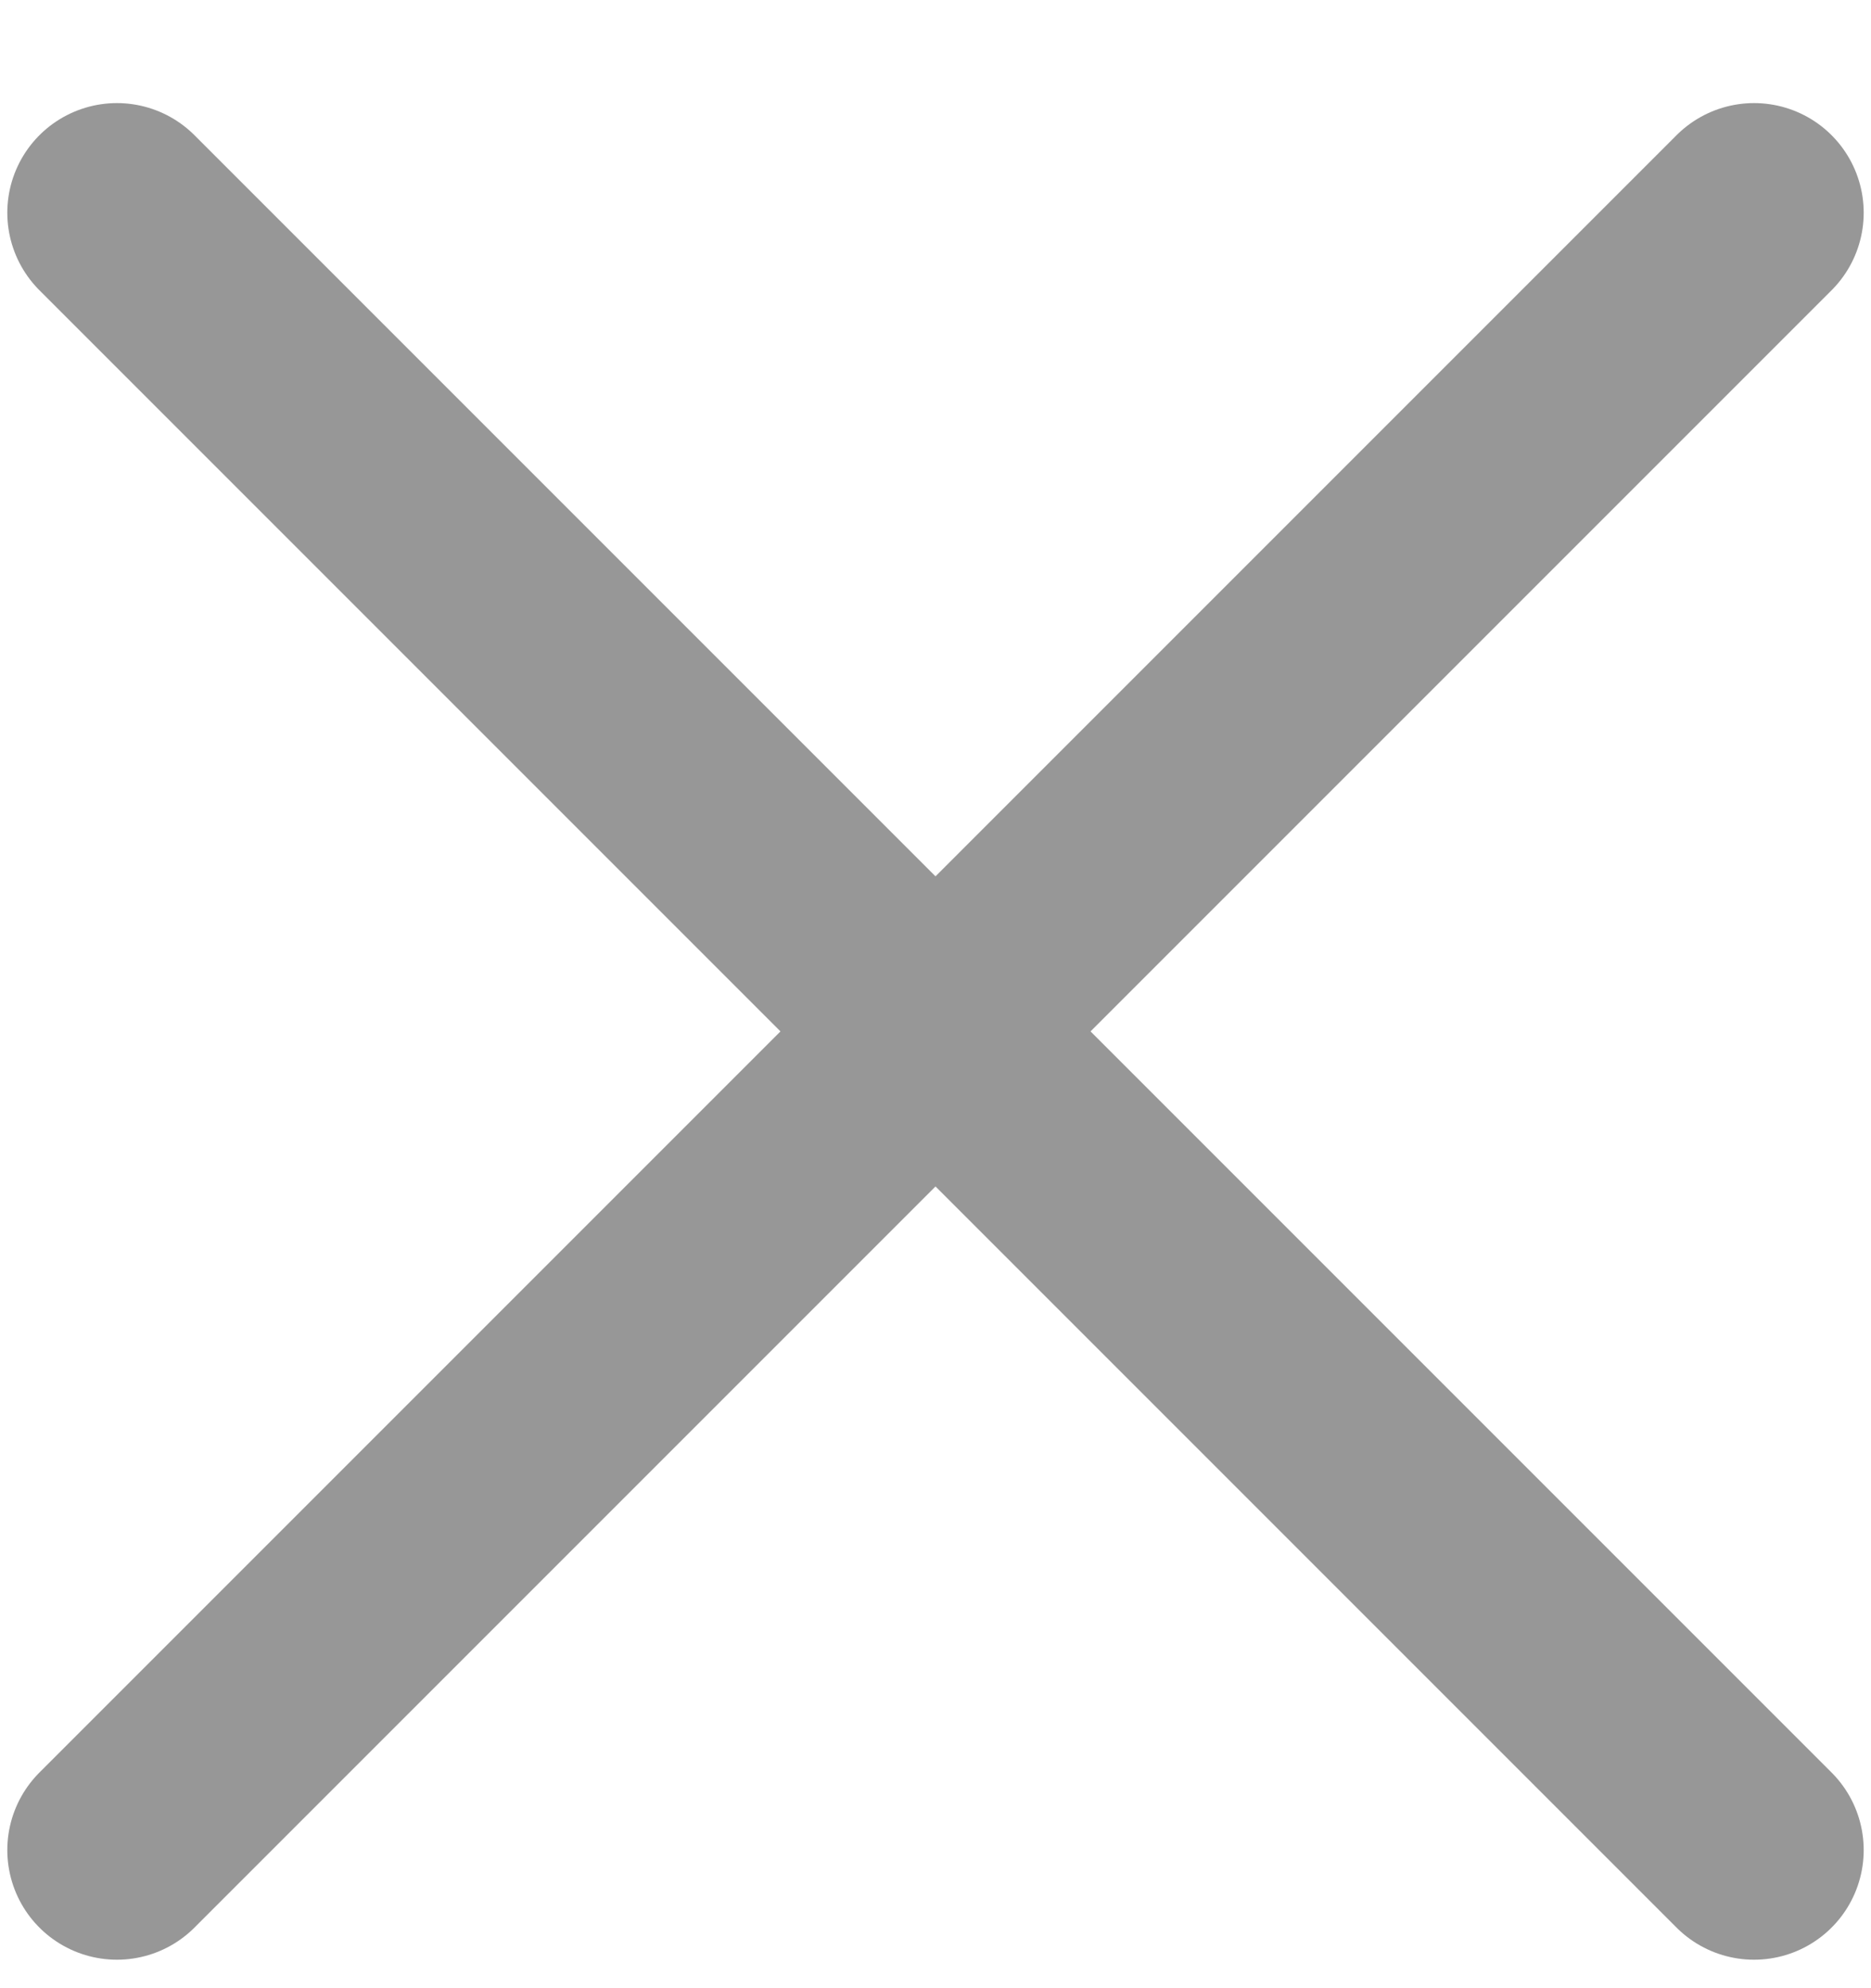<svg width="16" height="17" viewBox="0 0 16 17" fill="none" xmlns="http://www.w3.org/2000/svg">
<path d="M15 15.819L1 1.819M1 15.819L15 1.819L1 15.819Z" stroke="#979797" stroke-width="1.875" stroke-linecap="round" stroke-linejoin="round"/>
</svg>
